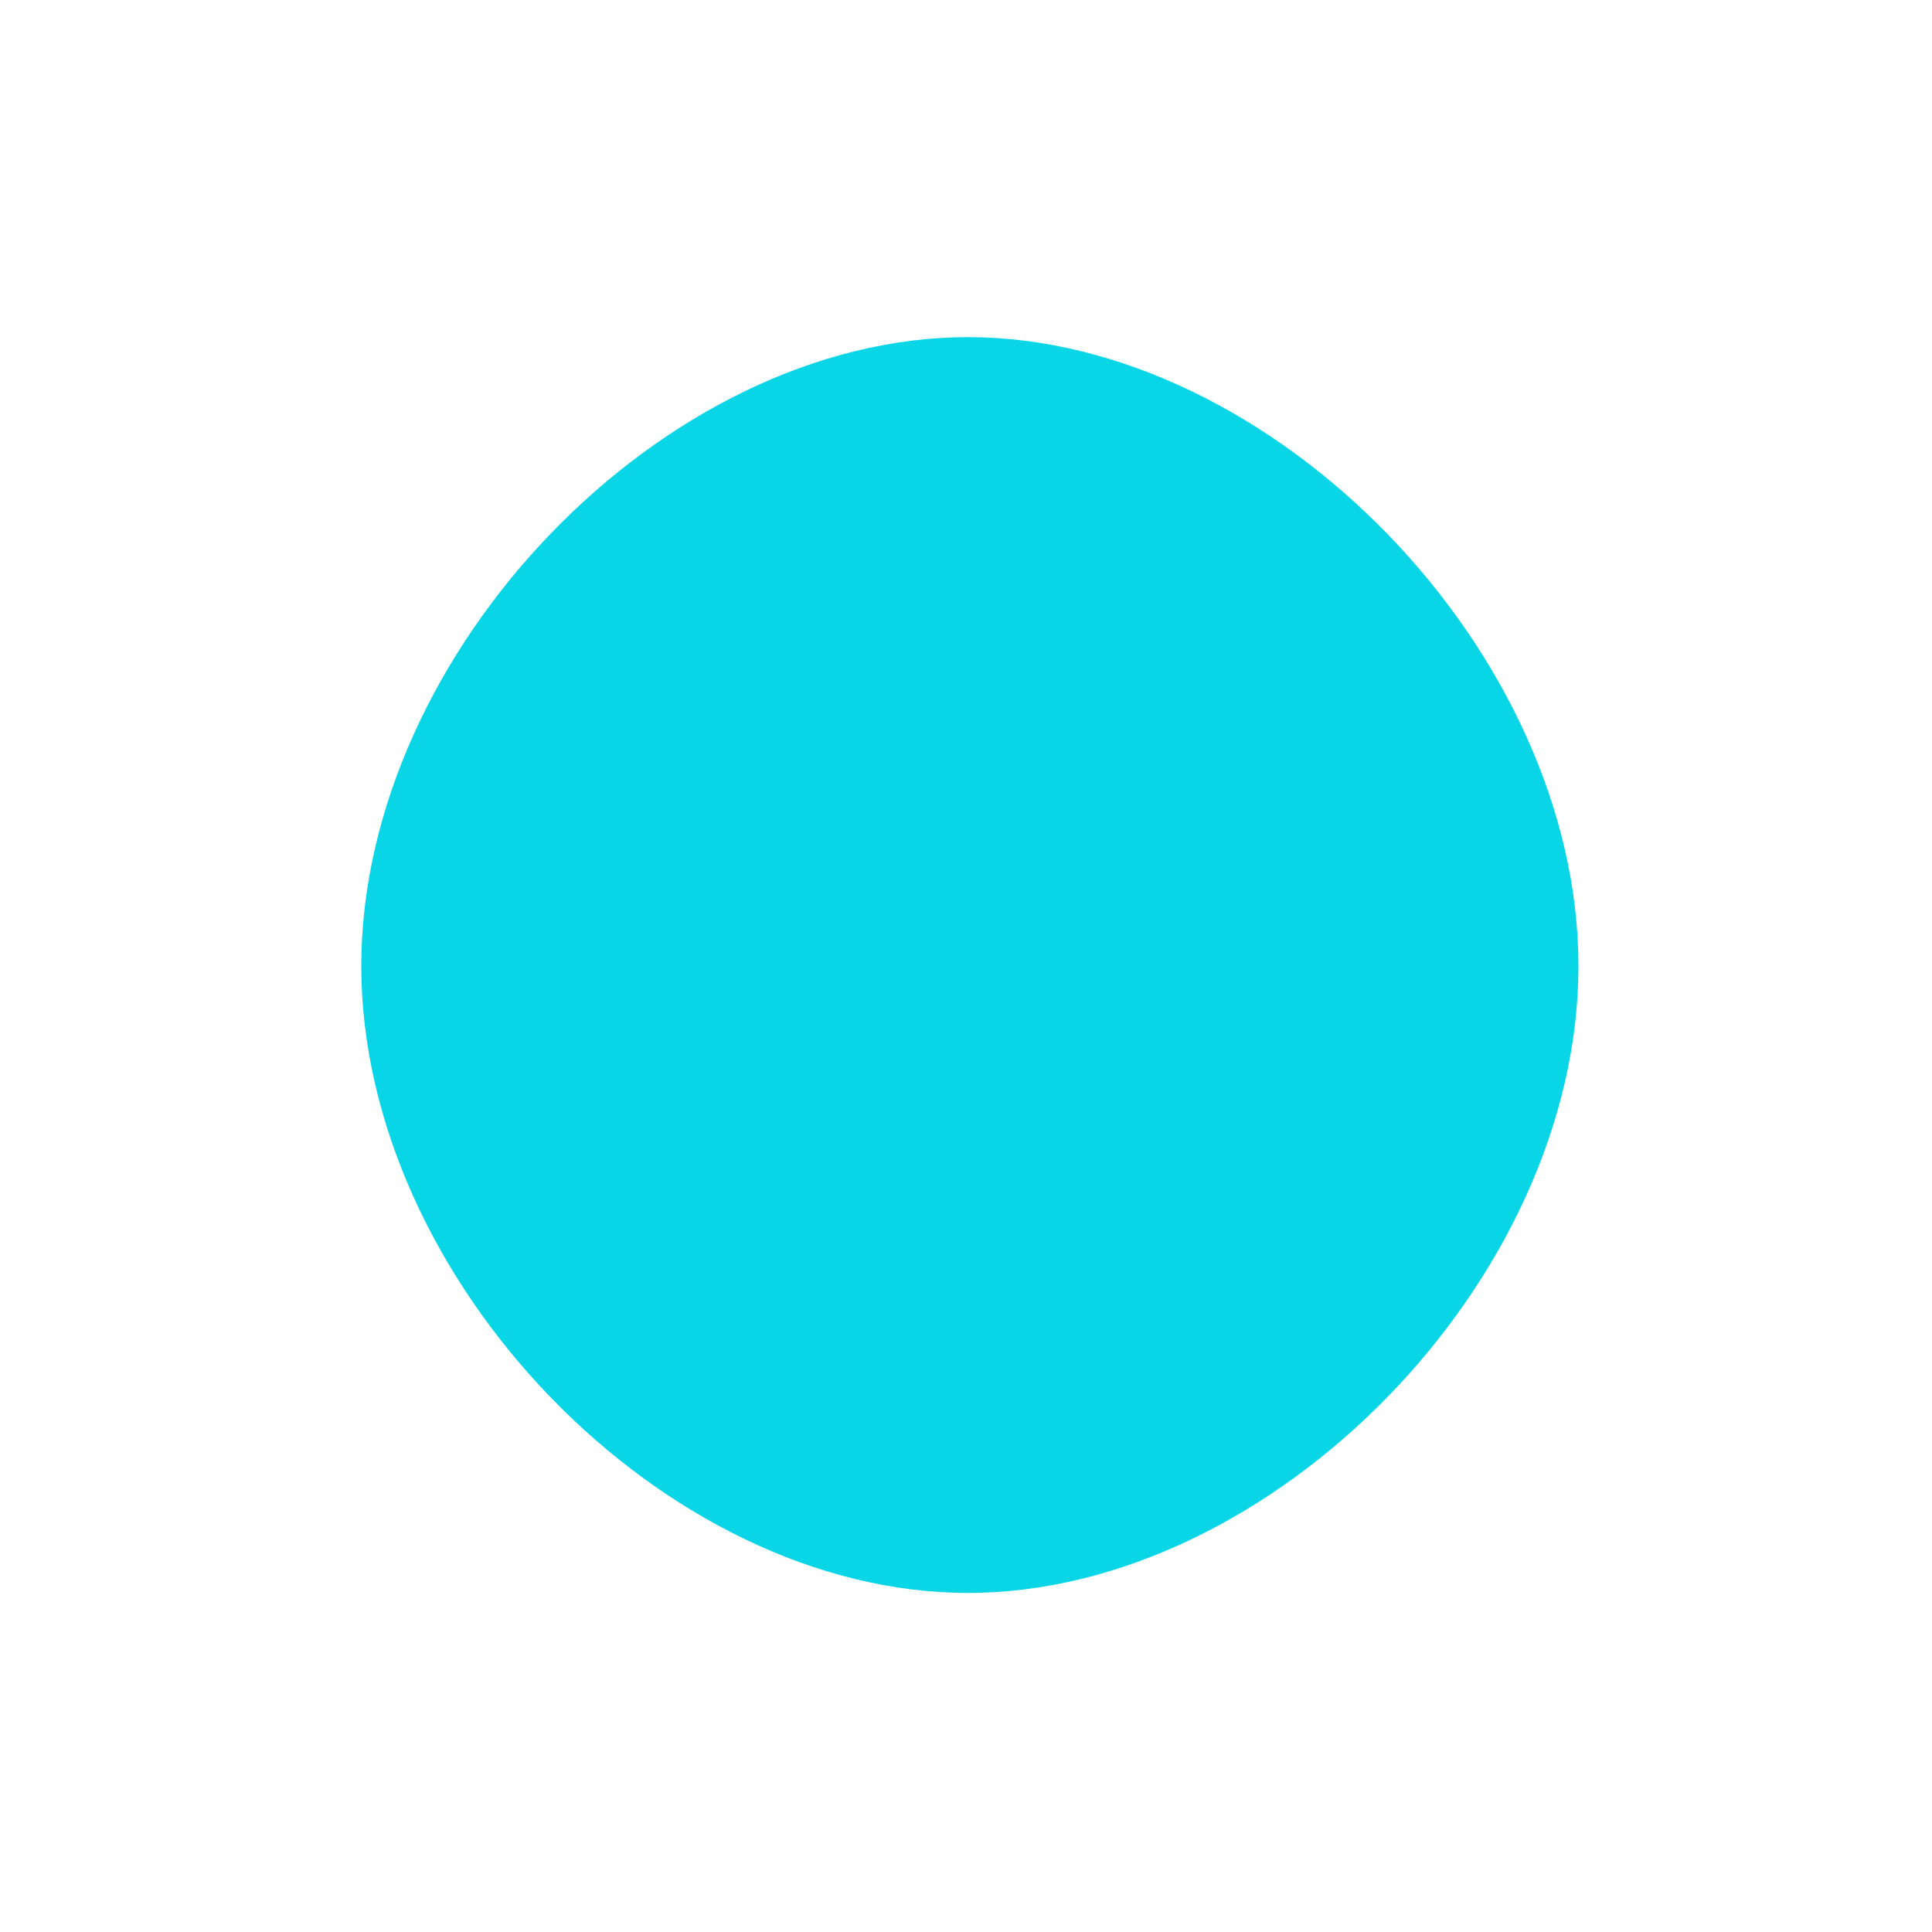 <?xml version="1.0" standalone="no"?>
<svg viewBox="0 0 200 200" xmlns="http://www.w3.org/2000/svg">
  <path fill="#08D6E6" d="M63.4,0C63.4,32.5,31.7,64.9,0.2,64.9C-31.3,64.9,-62.6,32.5,-62.6,0C-62.6,-32.5,-31.3,-65.1,0.2,-65.1C31.7,-65.1,63.4,-32.5,63.4,0Z" transform="translate(100 100)" />
</svg>
